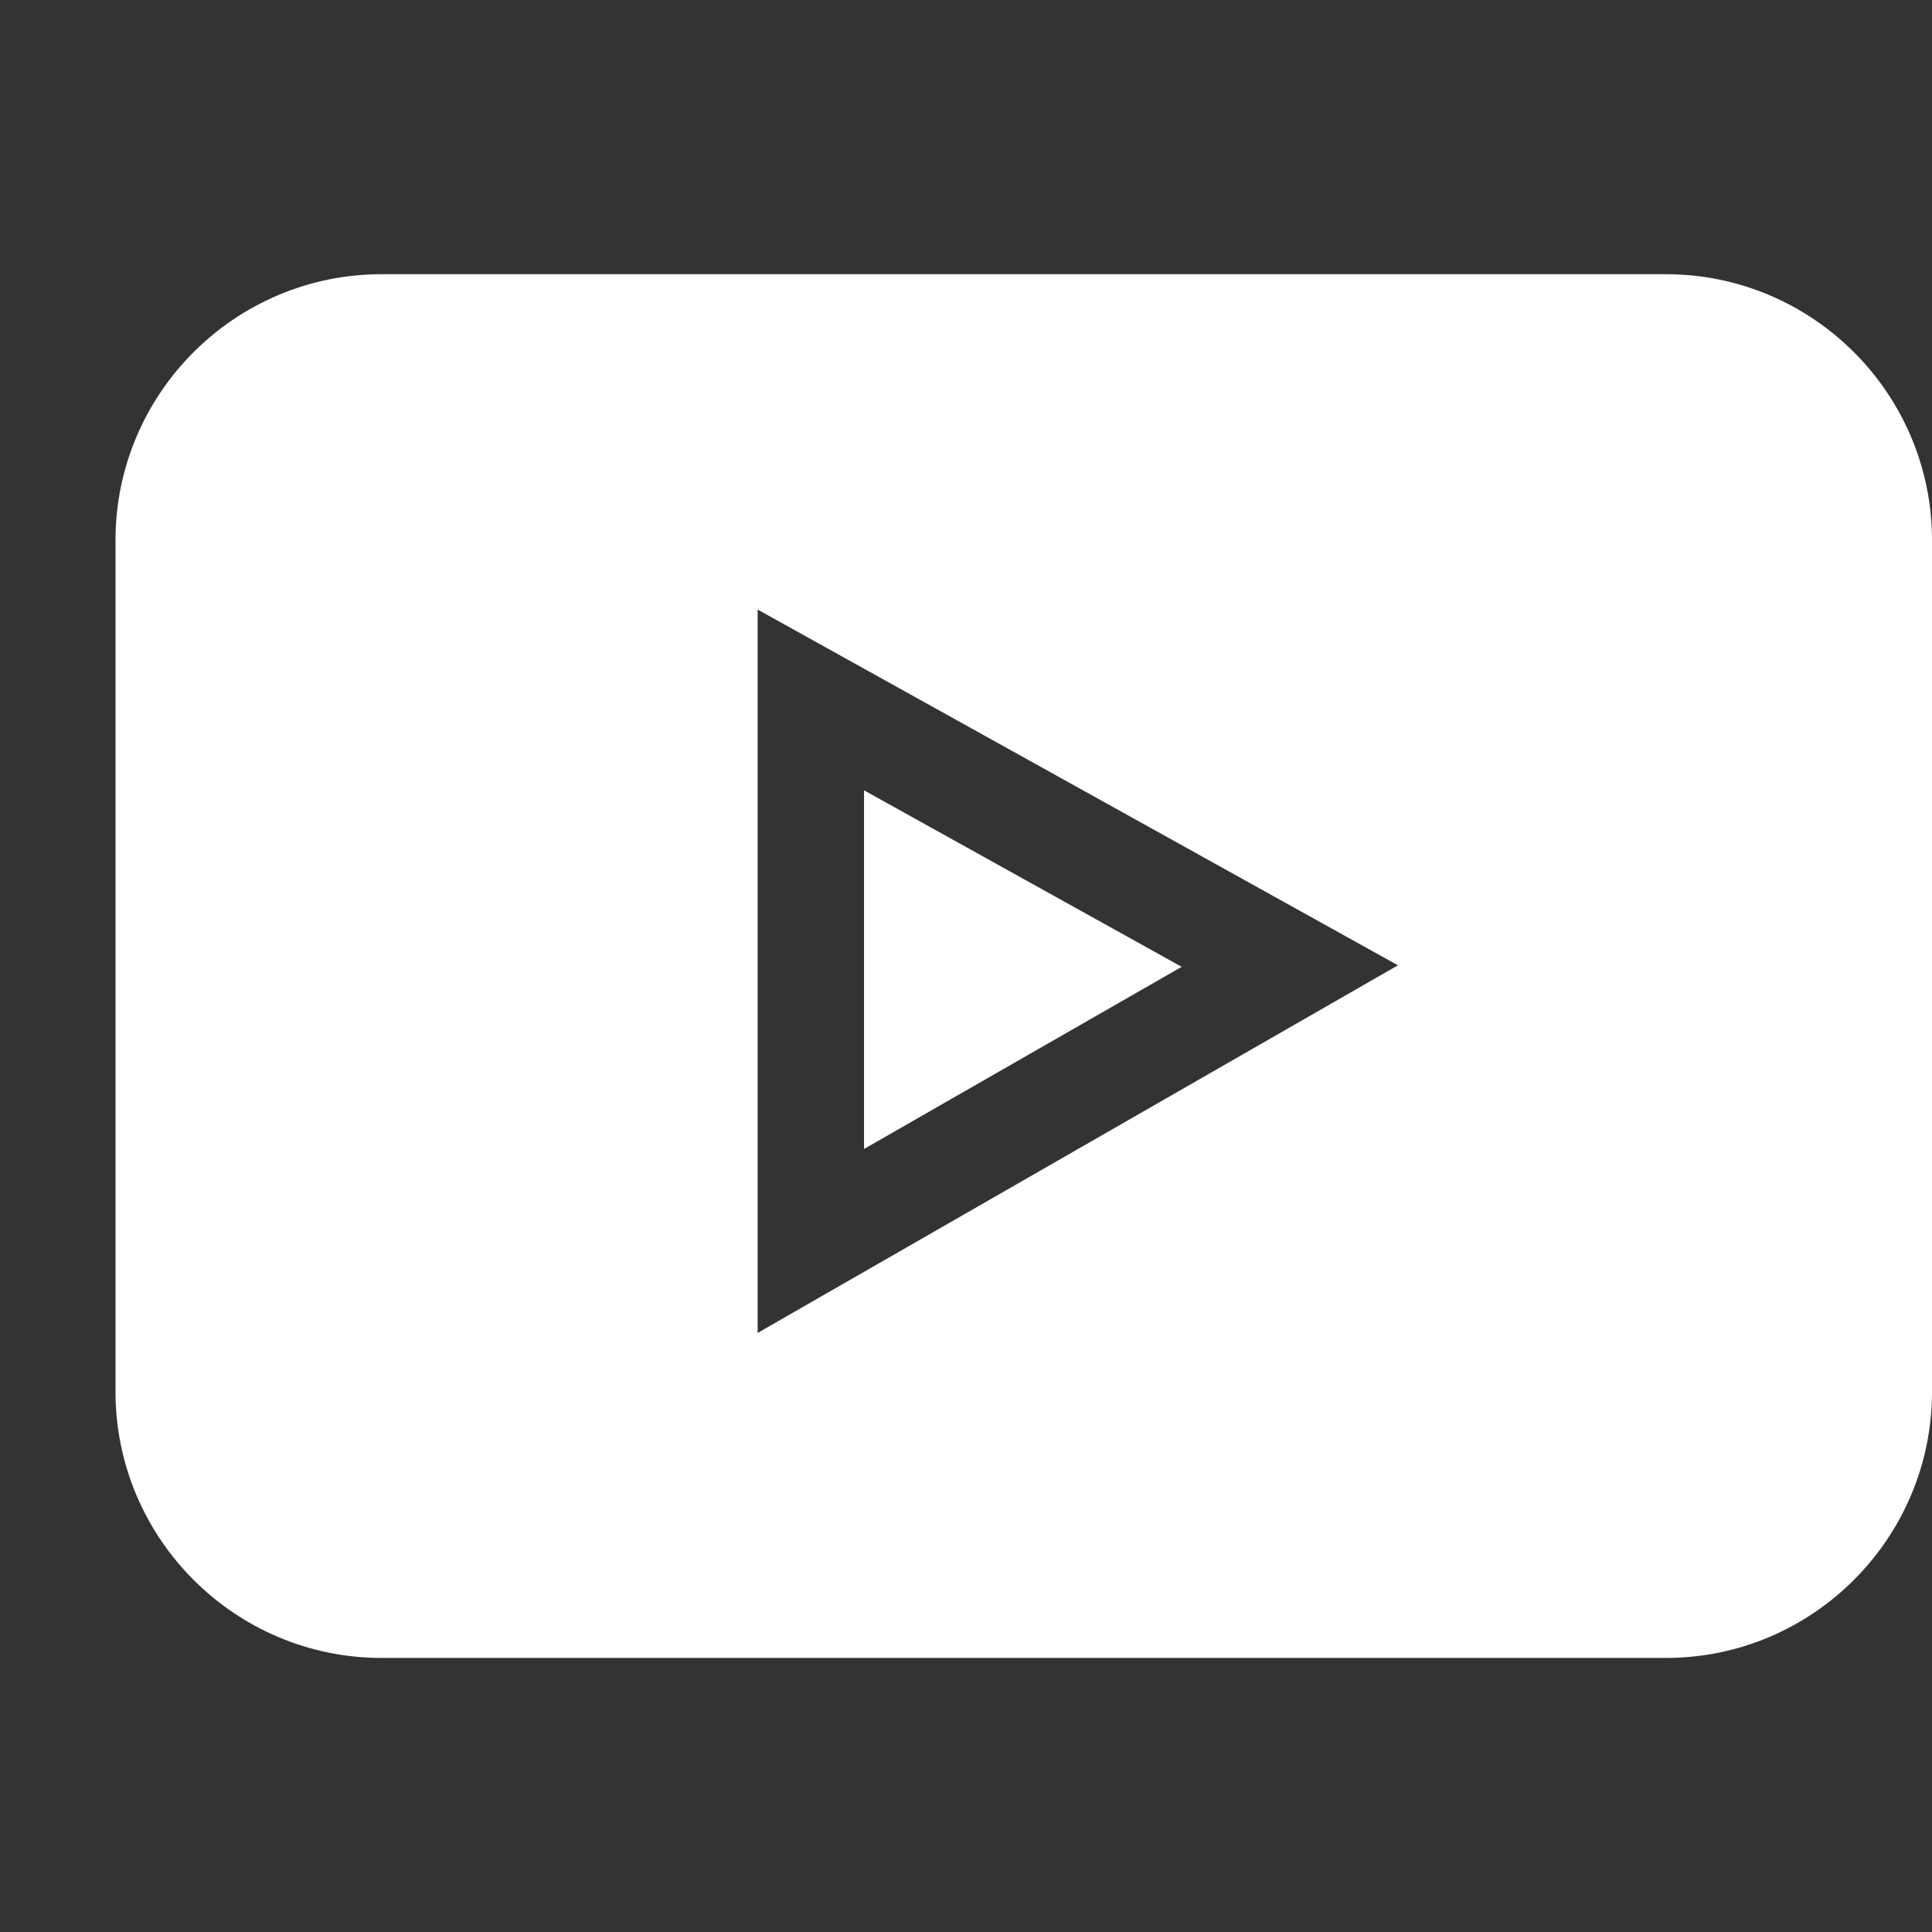 <svg width="14" height="14" viewBox="0 0 14 14" fill="none" xmlns="http://www.w3.org/2000/svg">
<rect x="0" y="0" width="14" height="14" fill="#333333" stroke="none"/>
<g clip-path="url(#clip0)">
<path d="M12.072 1.987H2.765C1.702 1.987 0.837 2.852 0.837 3.915V10.085C0.837 11.148 1.702 12.014 2.765 12.014H12.072C13.135 12.014 14 11.148 14 10.085V3.915C14 2.852 13.135 1.987 12.072 1.987ZM5.49 9.659V4.417L10.13 6.995L5.49 9.659Z" fill="white"/>
<path d="M6.261 5.727V8.326L8.563 7.006L6.261 5.727Z" fill="white"/>
</g>
<defs>
<clipPath id="clip0">
<rect width="13.163" height="13.163" fill="white" transform="translate(0.837 0.418)"/>
</clipPath>
</defs>
</svg>
